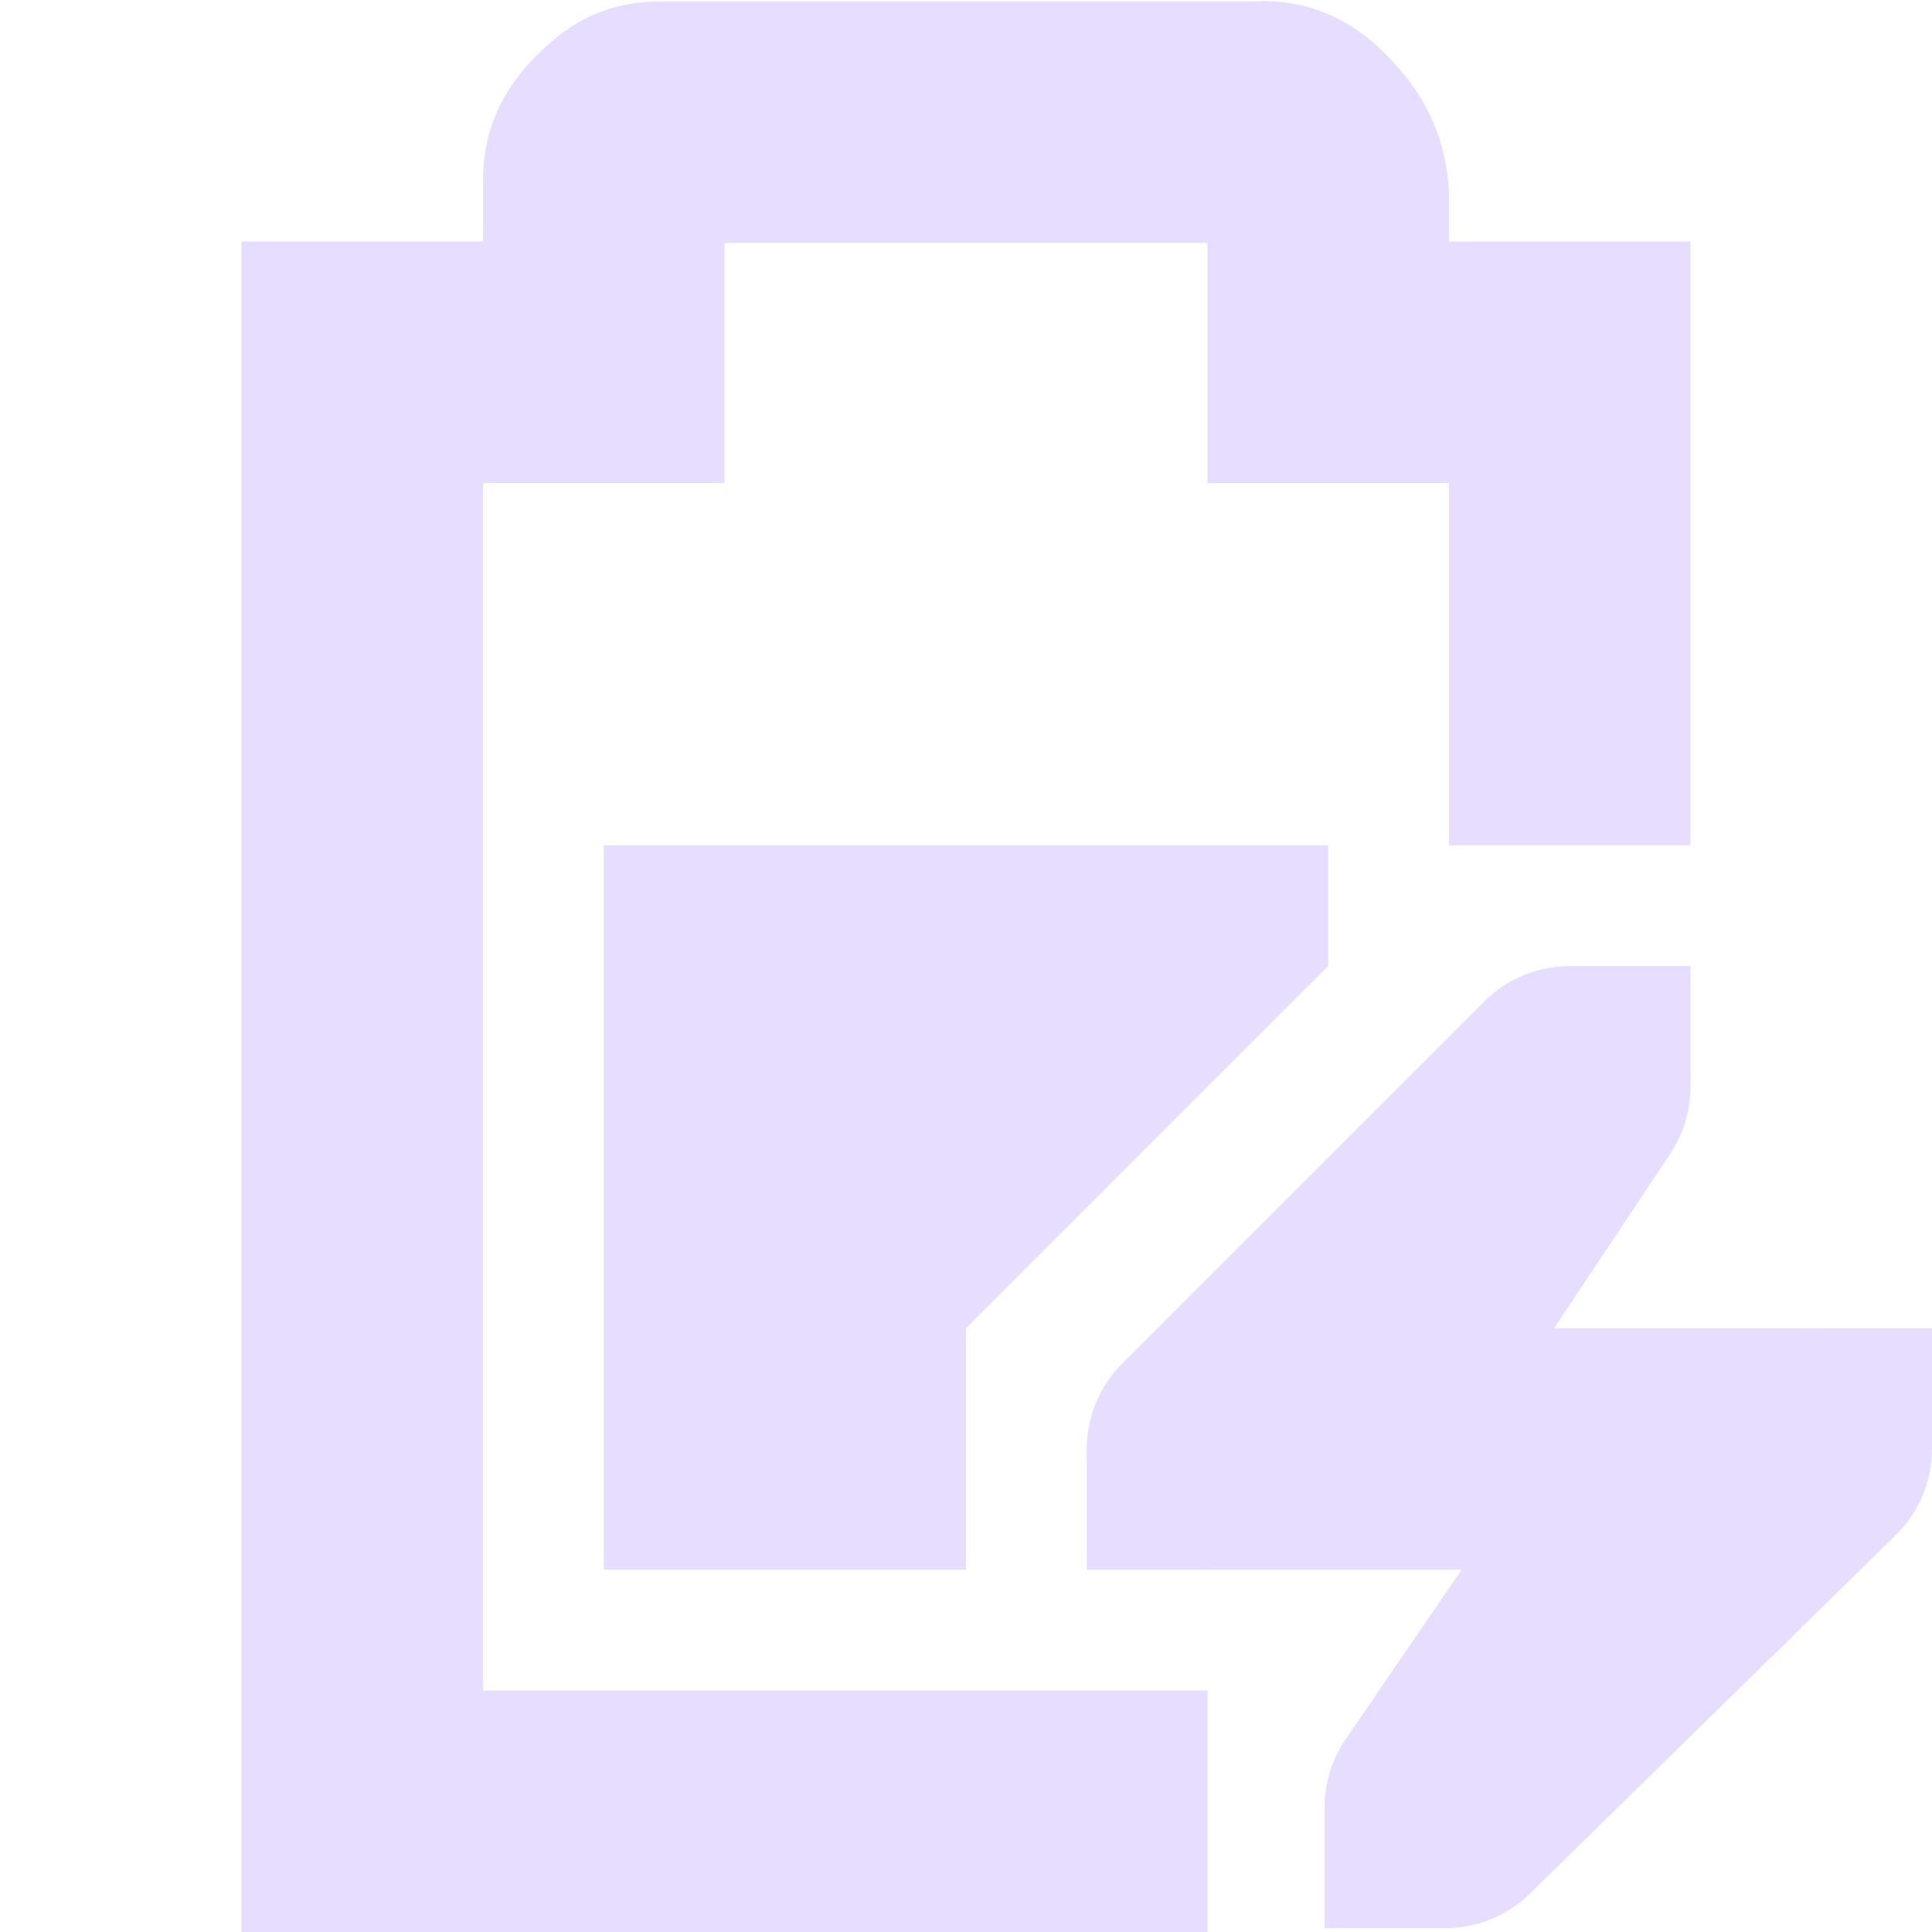 <svg height="16" width="16" xmlns="http://www.w3.org/2000/svg">
  <g fill="#e6ddff">
    <path d="m5 7v1h6v-1zm0 1v5h3v-2l3-3z"/>
    <path d="m5.469.012c-.49 0-.796.215-1.032.455-.235.24-.437.556-.437 1.03v.503h-2v14h8v-2h-6v-10h2v-1.988h4v1.988h2v3h2v-5h-2v-.395l-.002-.027a1.622 1.622 0 0 0 -.416-1.014c-.236-.279-.62-.584-1.2-.552z"/>
    <path d="m12.957 8.002a1 1 0 0 0 -.664.291l-3 3a1 1 0 0 0 .707 1.707h2.104l-.96 1.404a1 1 0 0 0 1.524 1.28l3.031-2.97a1 1 0 0 0 -.699-1.714h-2.13l.962-1.445a1 1 0 0 0 -.875-1.553z"/>
    <path d="m15 11h1v1h-1zm-6 1h1v1h-1zm4-4h1v1h-1zm-2.031 6.968h1v1h-1z"/>
  </g>
</svg>
